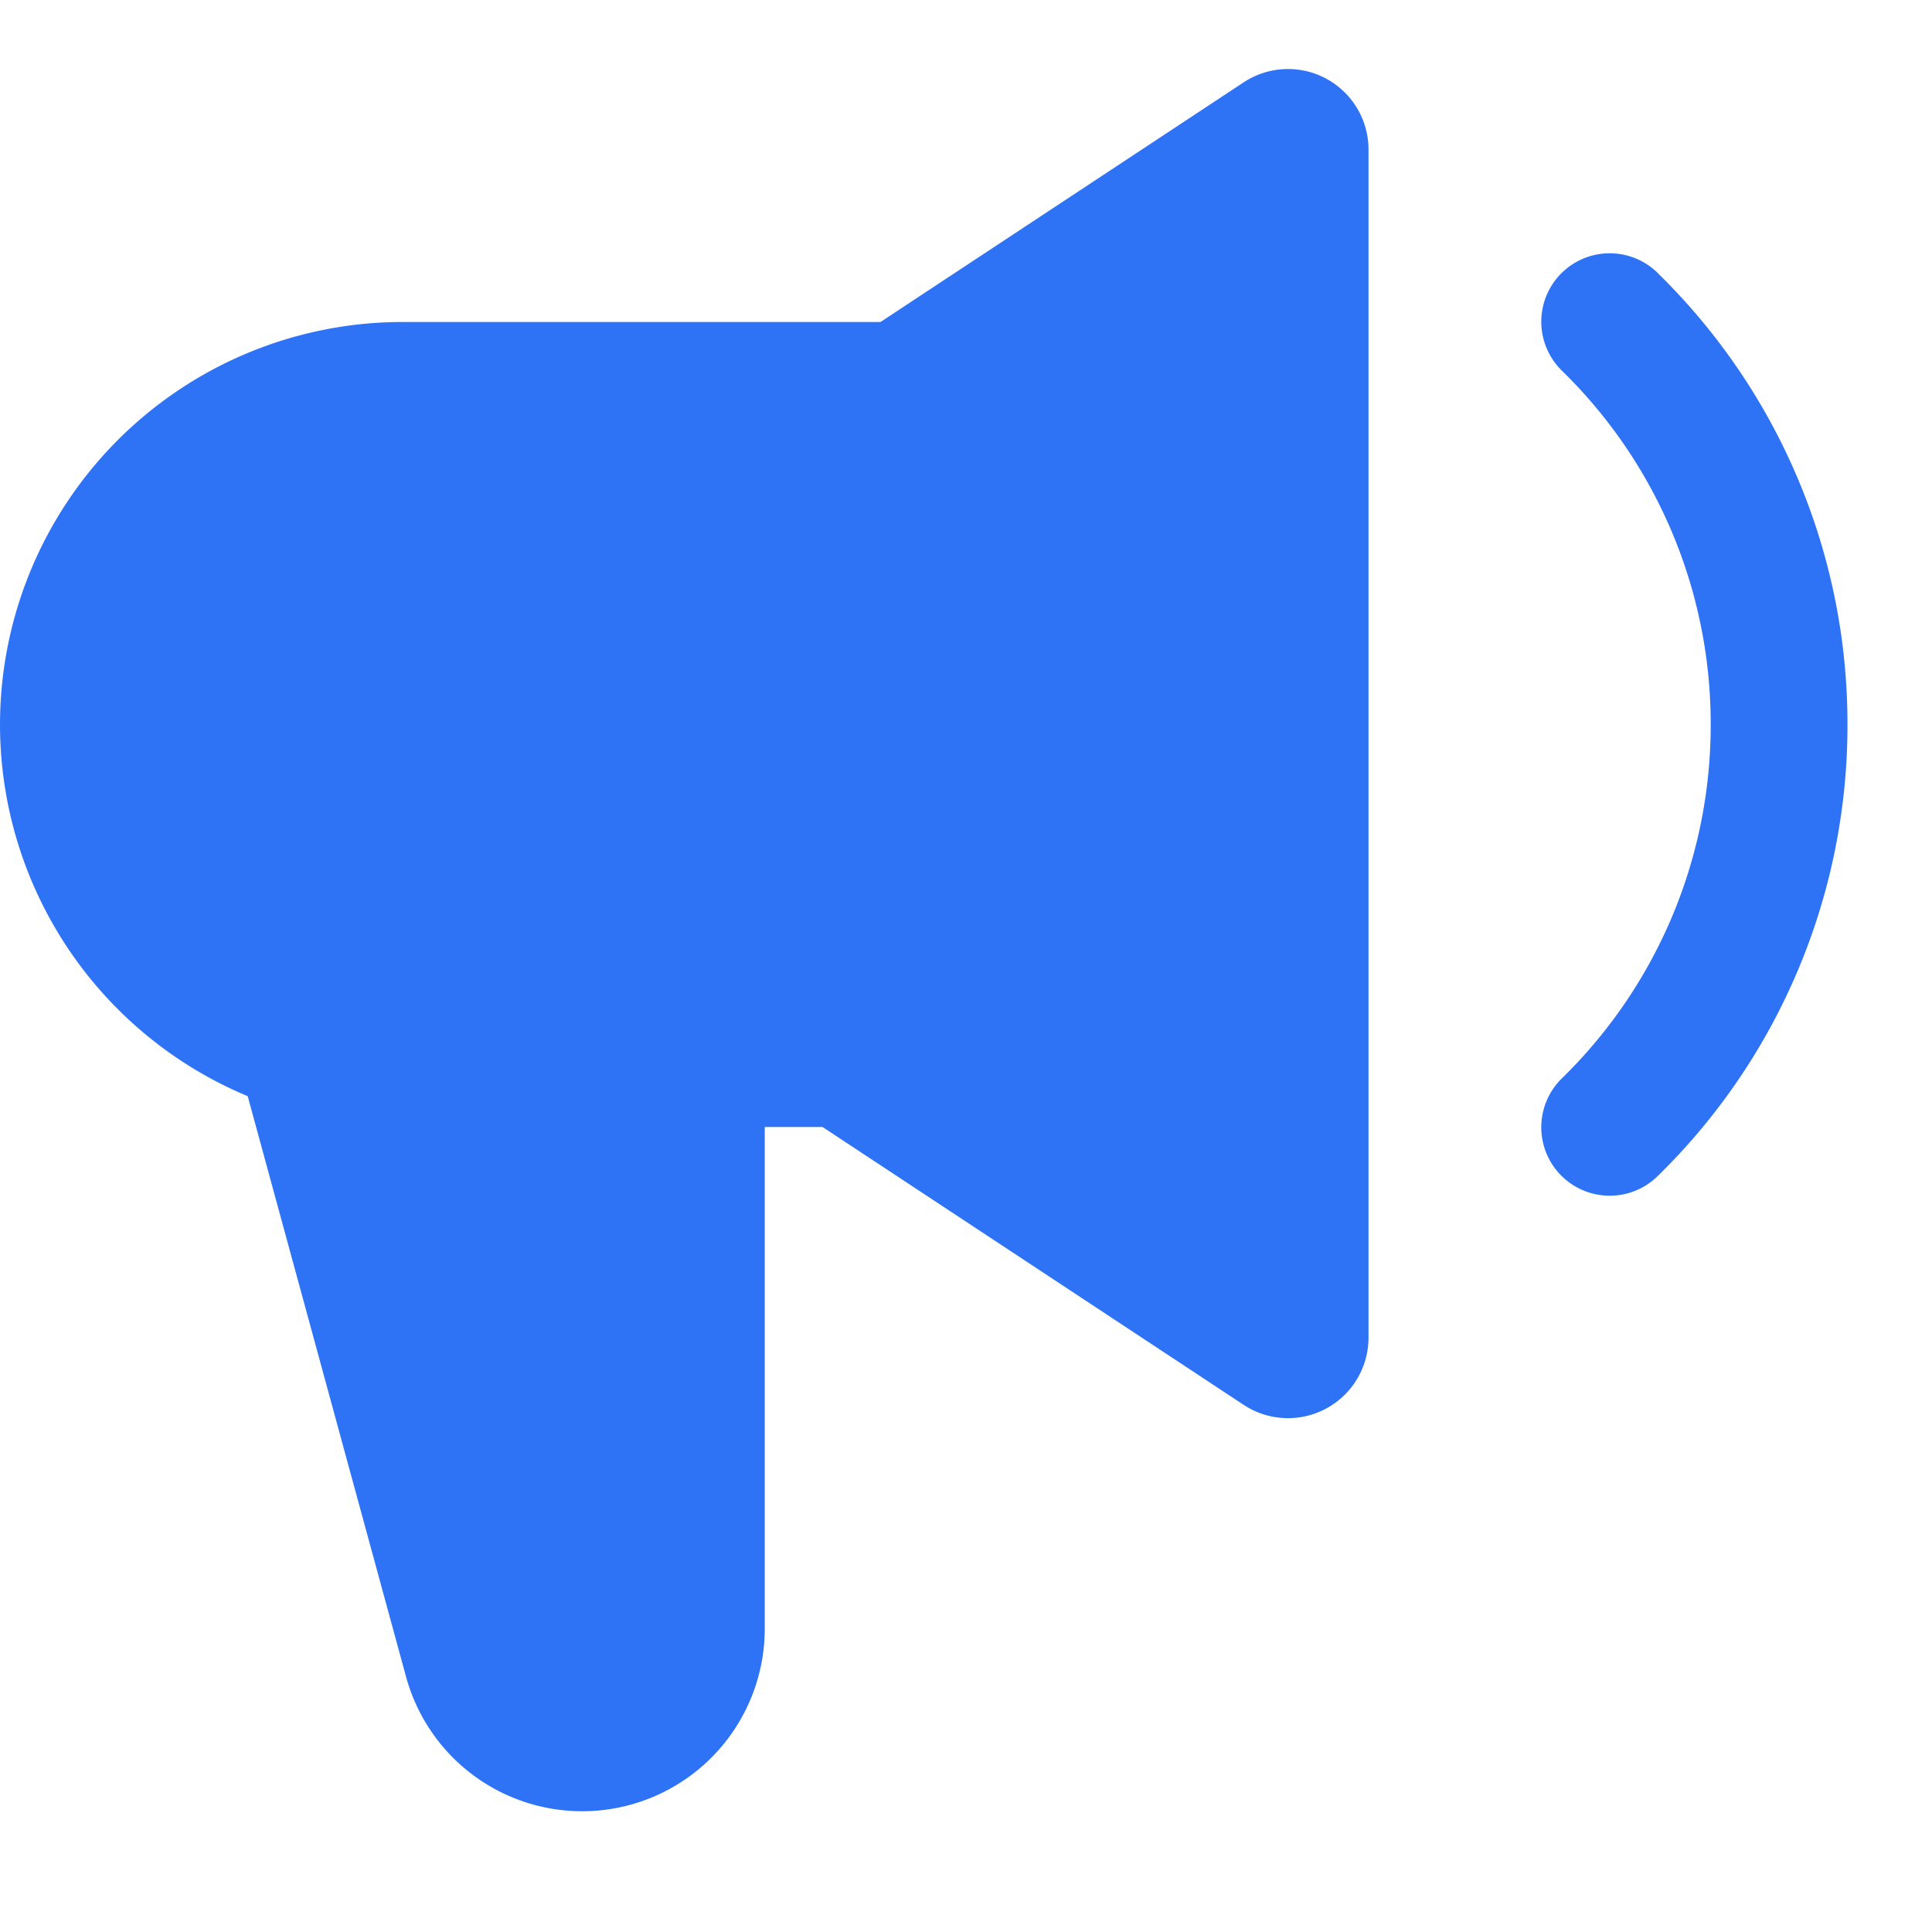 <svg xmlns="http://www.w3.org/2000/svg" width="24" height="24" fill="#2e72f6" viewBox="0 0 24 24"><path fill="#2e72f6" fill-rule="evenodd" d="M10.218 14H9.5v6.232a2.268 2.268 0 0 1-4.456.597l-1.967-7.212A5.001 5.001 0 0 1 5 4h5.938l4.511-2.977A1 1 0 0 1 17 1.858v14.76a1 1 0 0 1-1.55.834zM20.595 3.393a.85.85 0 1 0-1.19 1.214A6.13 6.13 0 0 1 21.251 9a6.13 6.13 0 0 1-1.846 4.393.85.85 0 1 0 1.19 1.214A7.83 7.83 0 0 0 22.95 9a7.83 7.83 0 0 0-2.356-5.607" clip-rule="evenodd"></path></svg>